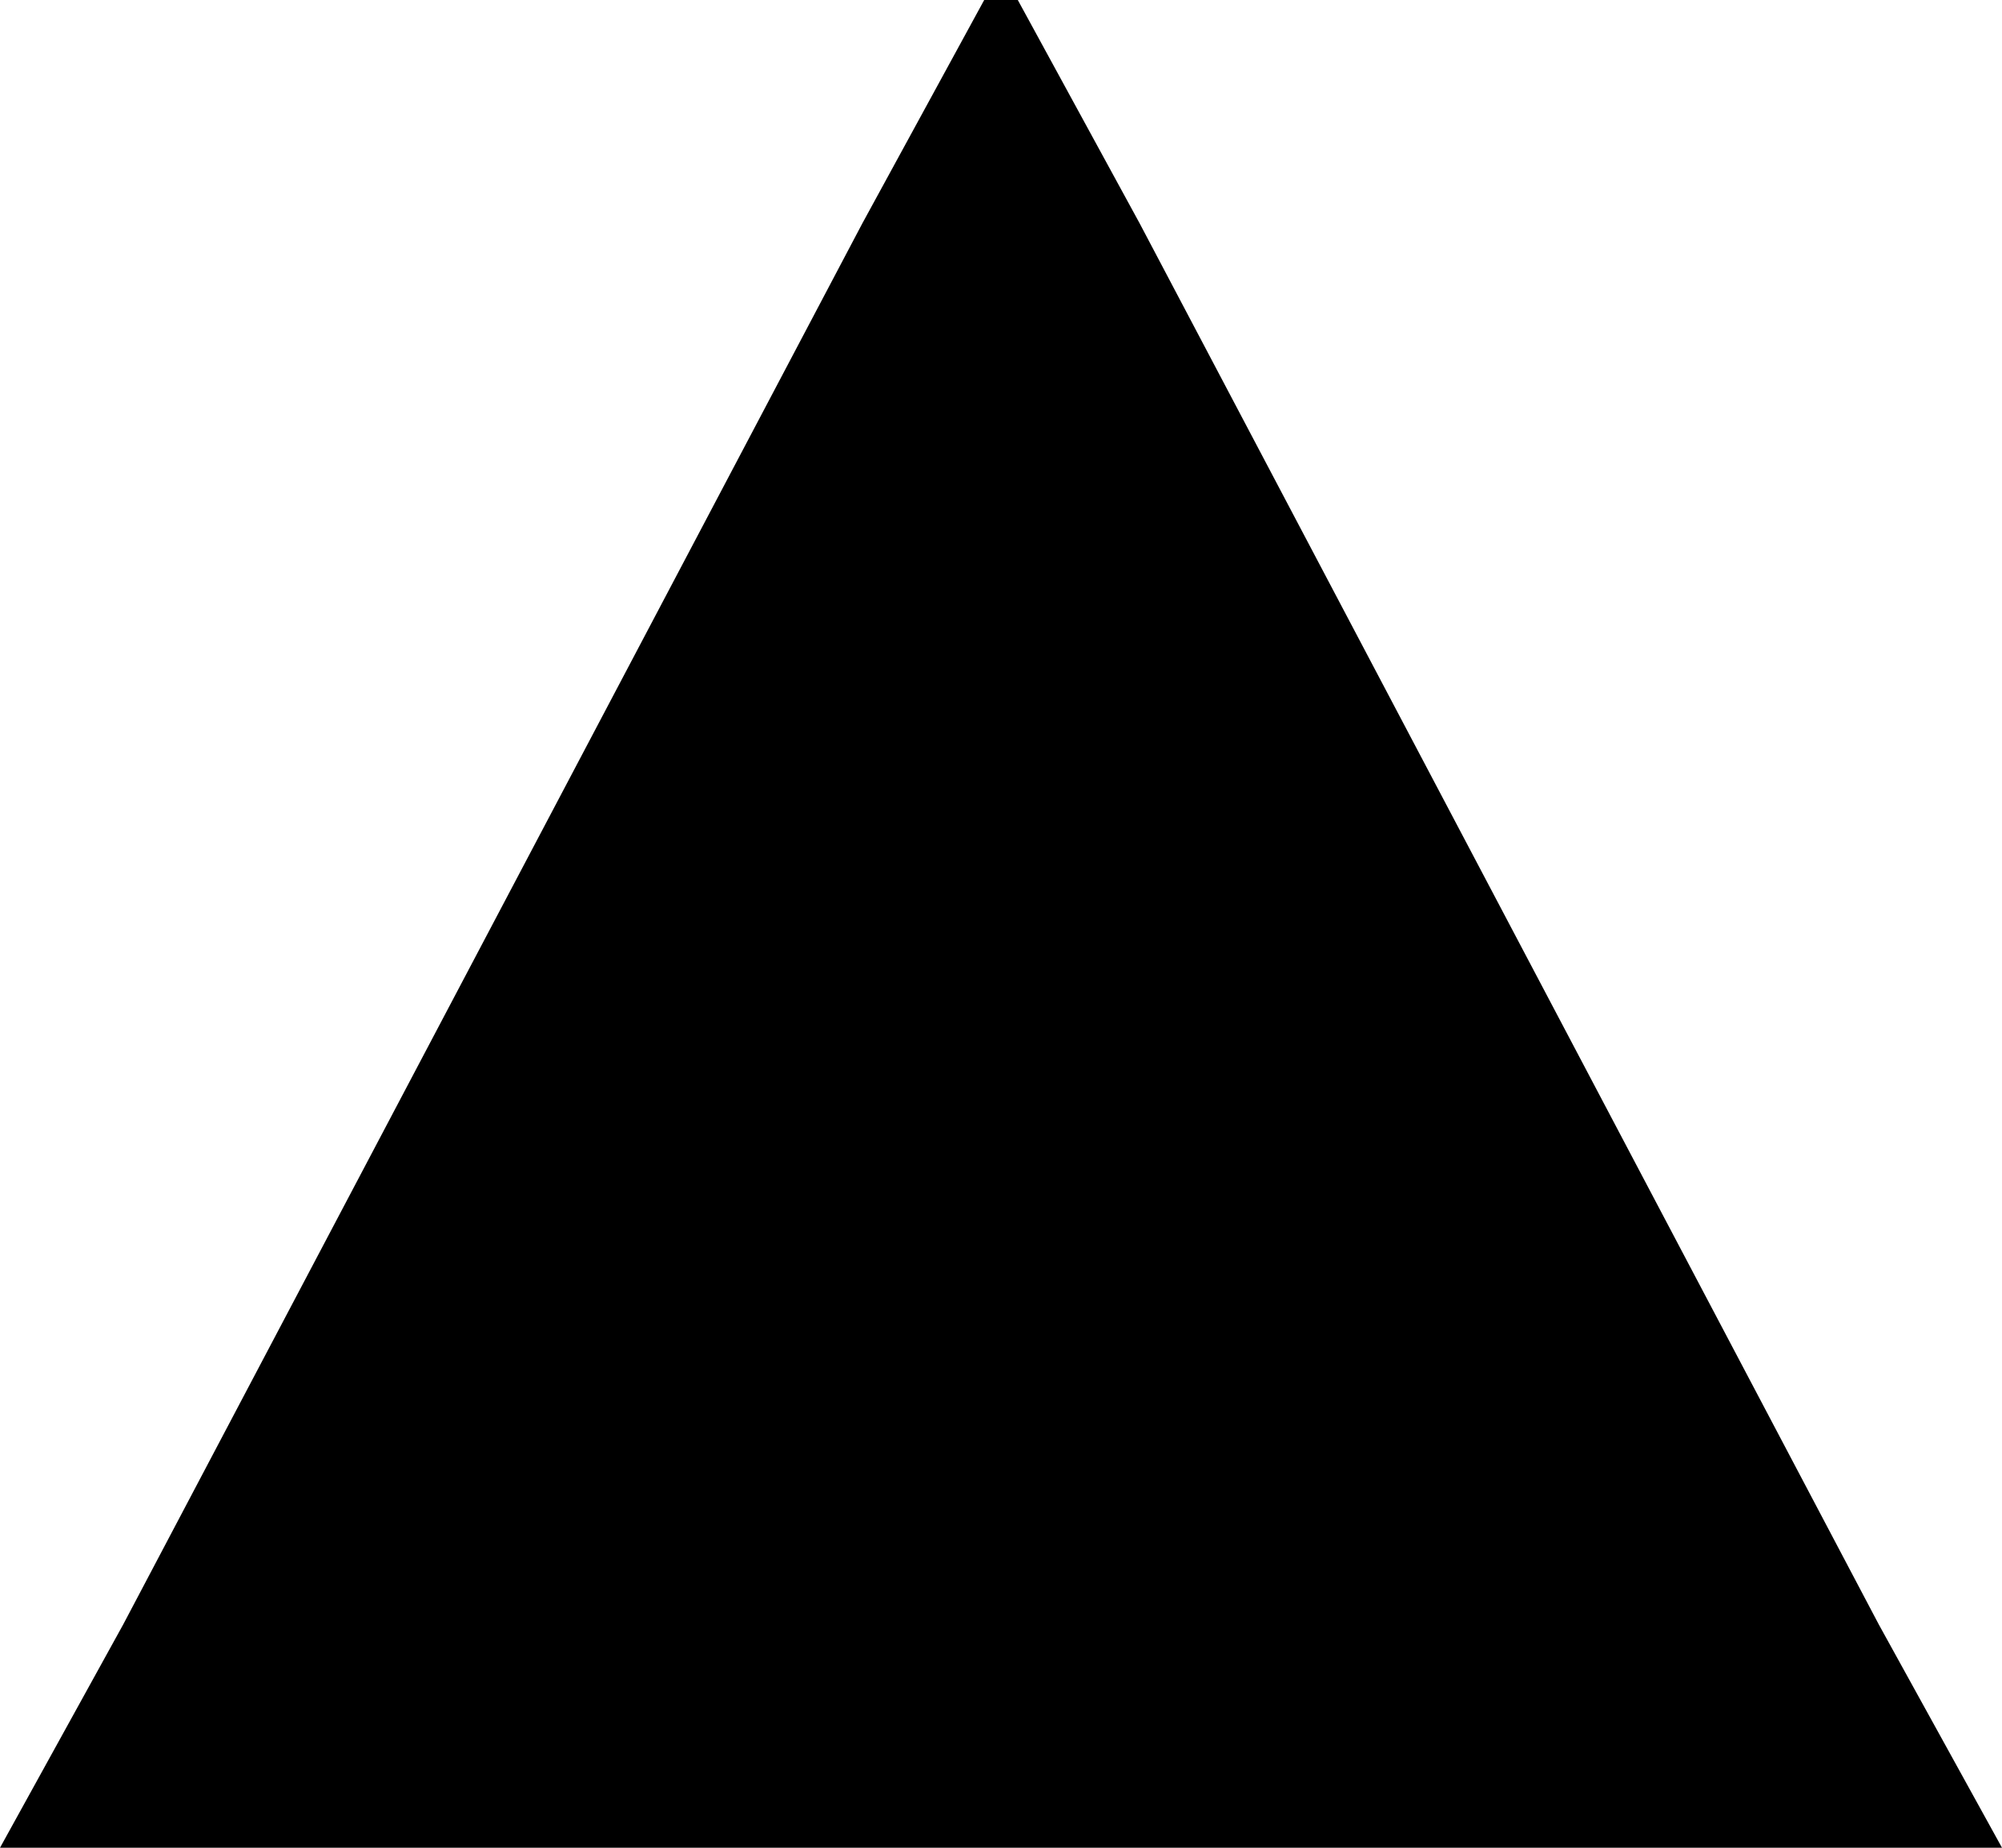 <?xml version="1.0" encoding="utf-8"?>
<!-- Generator: Adobe Illustrator 19.1.1, SVG Export Plug-In . SVG Version: 6.00 Build 0)  -->
<svg version="1.1" id="IOS_copy" xmlns="http://www.w3.org/2000/svg" xmlns:xlink="http://www.w3.org/1999/xlink" x="0px" y="0px"
	 viewBox="0 0 26 24" enable-background="new 0 0 26 24" xml:space="preserve">
<g>
	<polygon points="14.8,2.9 13,-0.4 11.2,2.9 1.6,21.1 0,24 3.3,24 22.7,24 26,24 24.4,21.1 	"/>
</g>
</svg>
